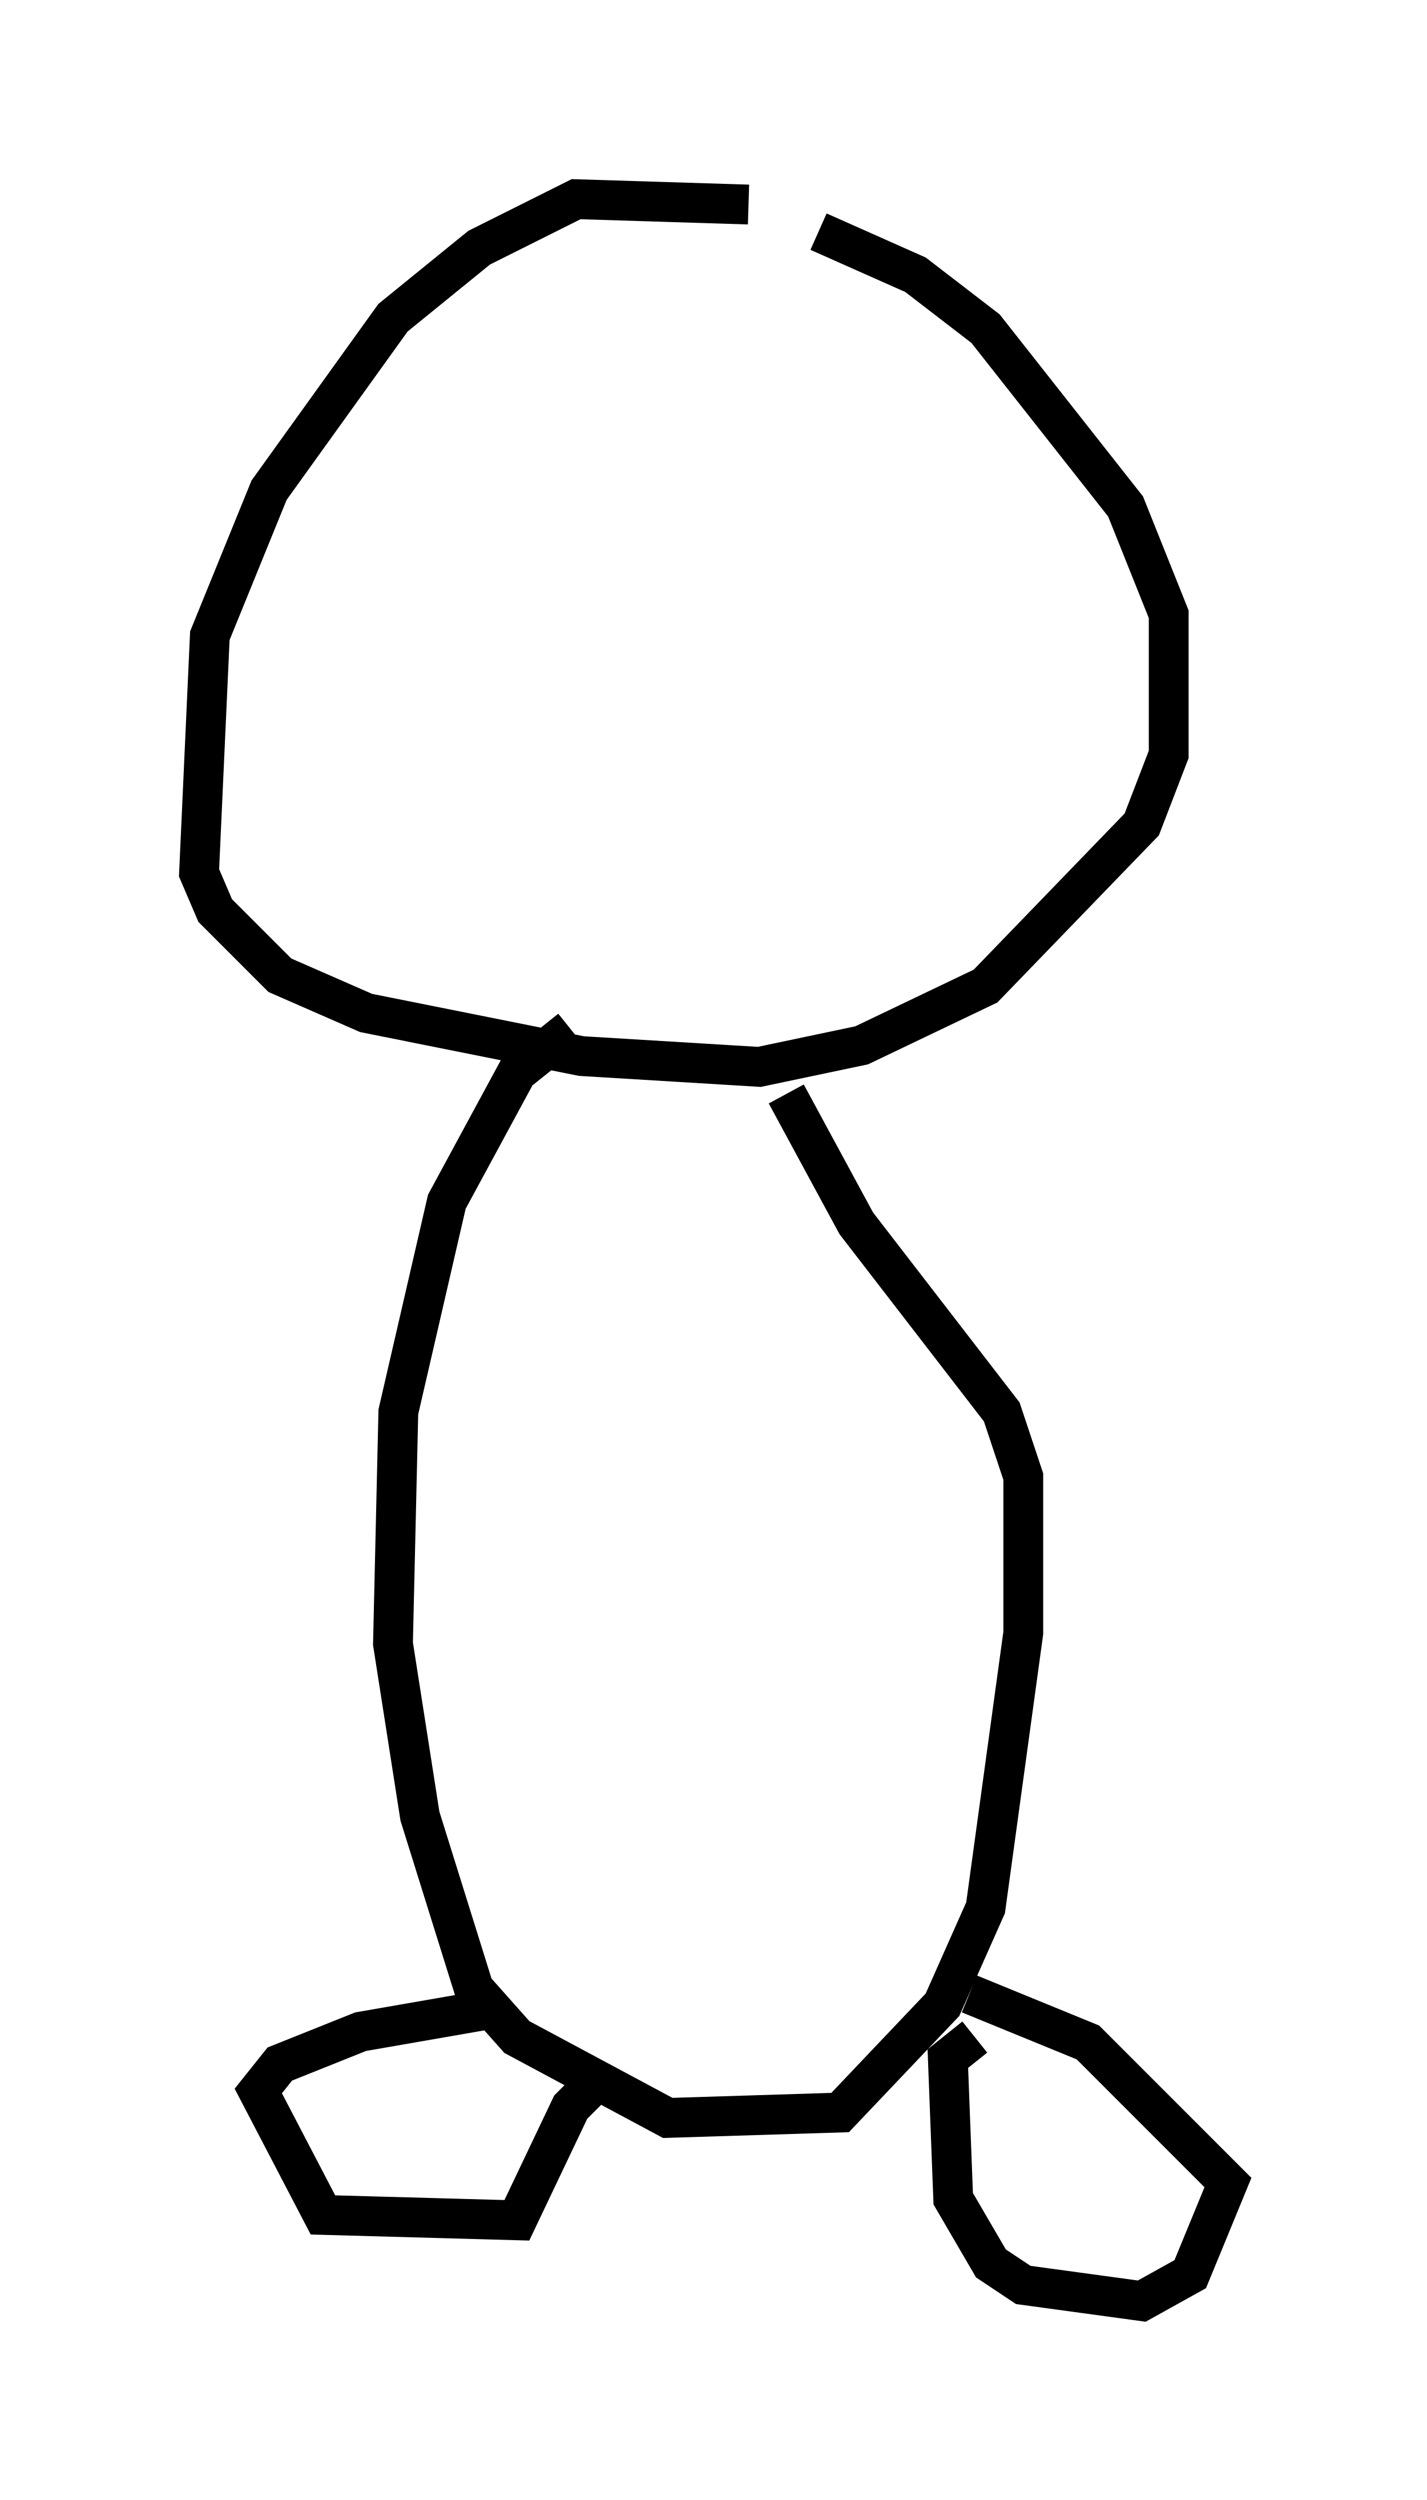 <?xml version="1.0" encoding="utf-8" ?>
<svg baseProfile="full" height="62.773" version="1.1" width="35.845" xmlns="http://www.w3.org/2000/svg" xmlns:ev="http://www.w3.org/2001/xml-events" xmlns:xlink="http://www.w3.org/1999/xlink"><defs /><rect fill="white" height="62.773" width="35.845" x="0" y="0" /><path d="M20.426, 6.083 m-1.624, -0.947 l-4.33, -0.135 -2.436, 1.218 l-2.165, 1.759 -3.112, 4.33 l-1.488, 3.654 -0.271, 5.954 l0.406, 0.947 1.624, 1.624 l2.165, 0.947 5.413, 1.083 l4.465, 0.271 2.571, -0.541 l3.112, -1.488 3.924, -4.059 l0.677, -1.759 0.0, -3.518 l-1.083, -2.706 -3.518, -4.465 l-1.759, -1.353 -2.436, -1.083 m-6.225, 20.027 l-1.353, 1.083 -1.759, 3.248 l-1.218, 5.277 -0.135, 5.819 l0.677, 4.33 1.353, 4.33 l1.083, 1.218 3.789, 2.03 l4.33, -0.135 2.571, -2.706 l1.083, -2.436 0.947, -6.901 l0.0, -3.924 -0.541, -1.624 l-3.654, -4.736 -1.759, -3.248 m4.736, 23.68 l-0.677, 0.541 0.135, 3.518 l0.947, 1.624 0.812, 0.541 l2.977, 0.406 1.218, -0.677 l0.947, -2.3 -3.518, -3.518 l-2.977, -1.218 m-9.202, 2.03 l-0.812, 0.812 -1.353, 2.842 l-4.871, -0.135 -1.624, -3.112 l0.541, -0.677 2.03, -0.812 l3.112, -0.541 m10.961, -43.707 " fill="none" stroke="black" stroke-width="1" /></svg>